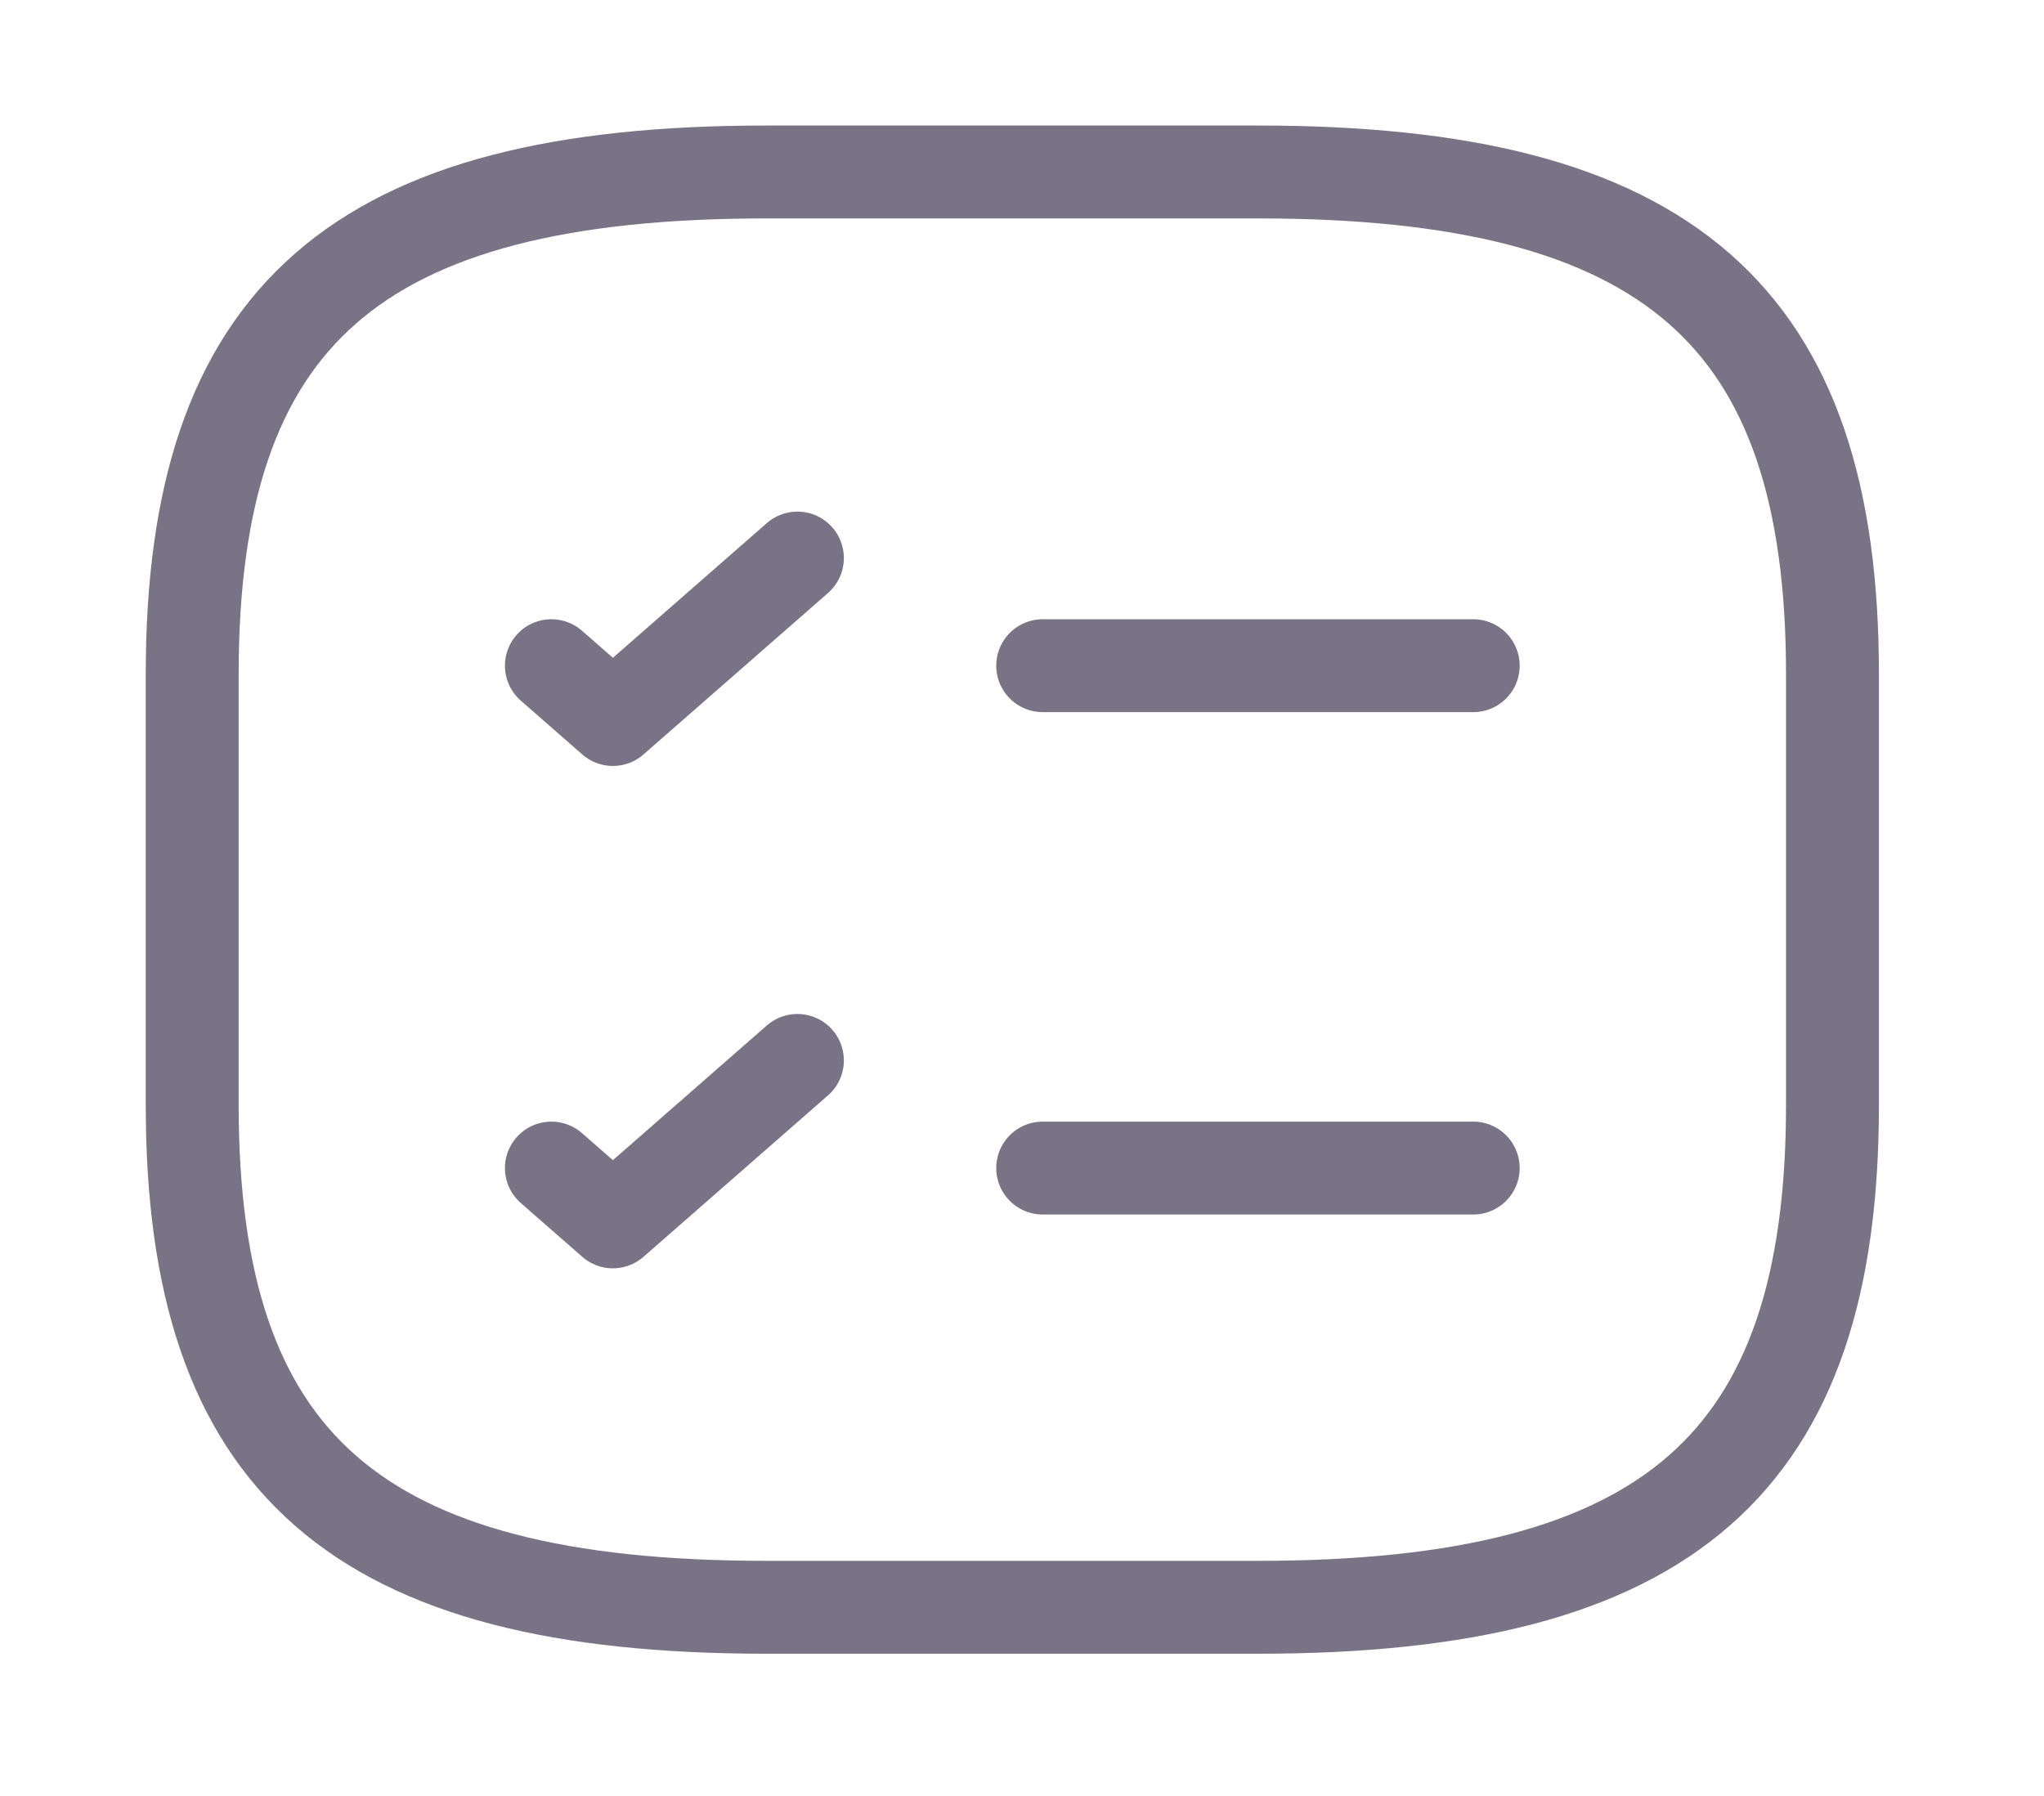 <svg width="33" height="29" viewBox="0 0 33 29" fill="none" xmlns="http://www.w3.org/2000/svg">
<path d="M16.834 10.749H23.785" stroke="#787486" stroke-width="1.5" stroke-linecap="round" stroke-linejoin="round"/>
<path d="M8.902 10.749L9.895 11.618L12.874 9.011" stroke="#787486" stroke-width="1.5" stroke-linecap="round" stroke-linejoin="round"/>
<path d="M16.834 18.861H23.785" stroke="#787486" stroke-width="1.5" stroke-linecap="round" stroke-linejoin="round"/>
<path d="M8.902 18.861L9.895 19.73L12.874 17.123" stroke="#787486" stroke-width="1.5" stroke-linecap="round" stroke-linejoin="round"/>
<path d="M12.371 25.953H20.316C26.936 25.953 29.585 23.635 29.585 17.841V10.888C29.585 5.094 26.936 2.777 20.316 2.777H12.371C5.751 2.777 3.103 5.094 3.103 10.888V17.841C3.103 23.635 5.751 25.953 12.371 25.953Z" stroke="#787486" stroke-width="1.5" stroke-linecap="round" stroke-linejoin="round"/>
</svg>
